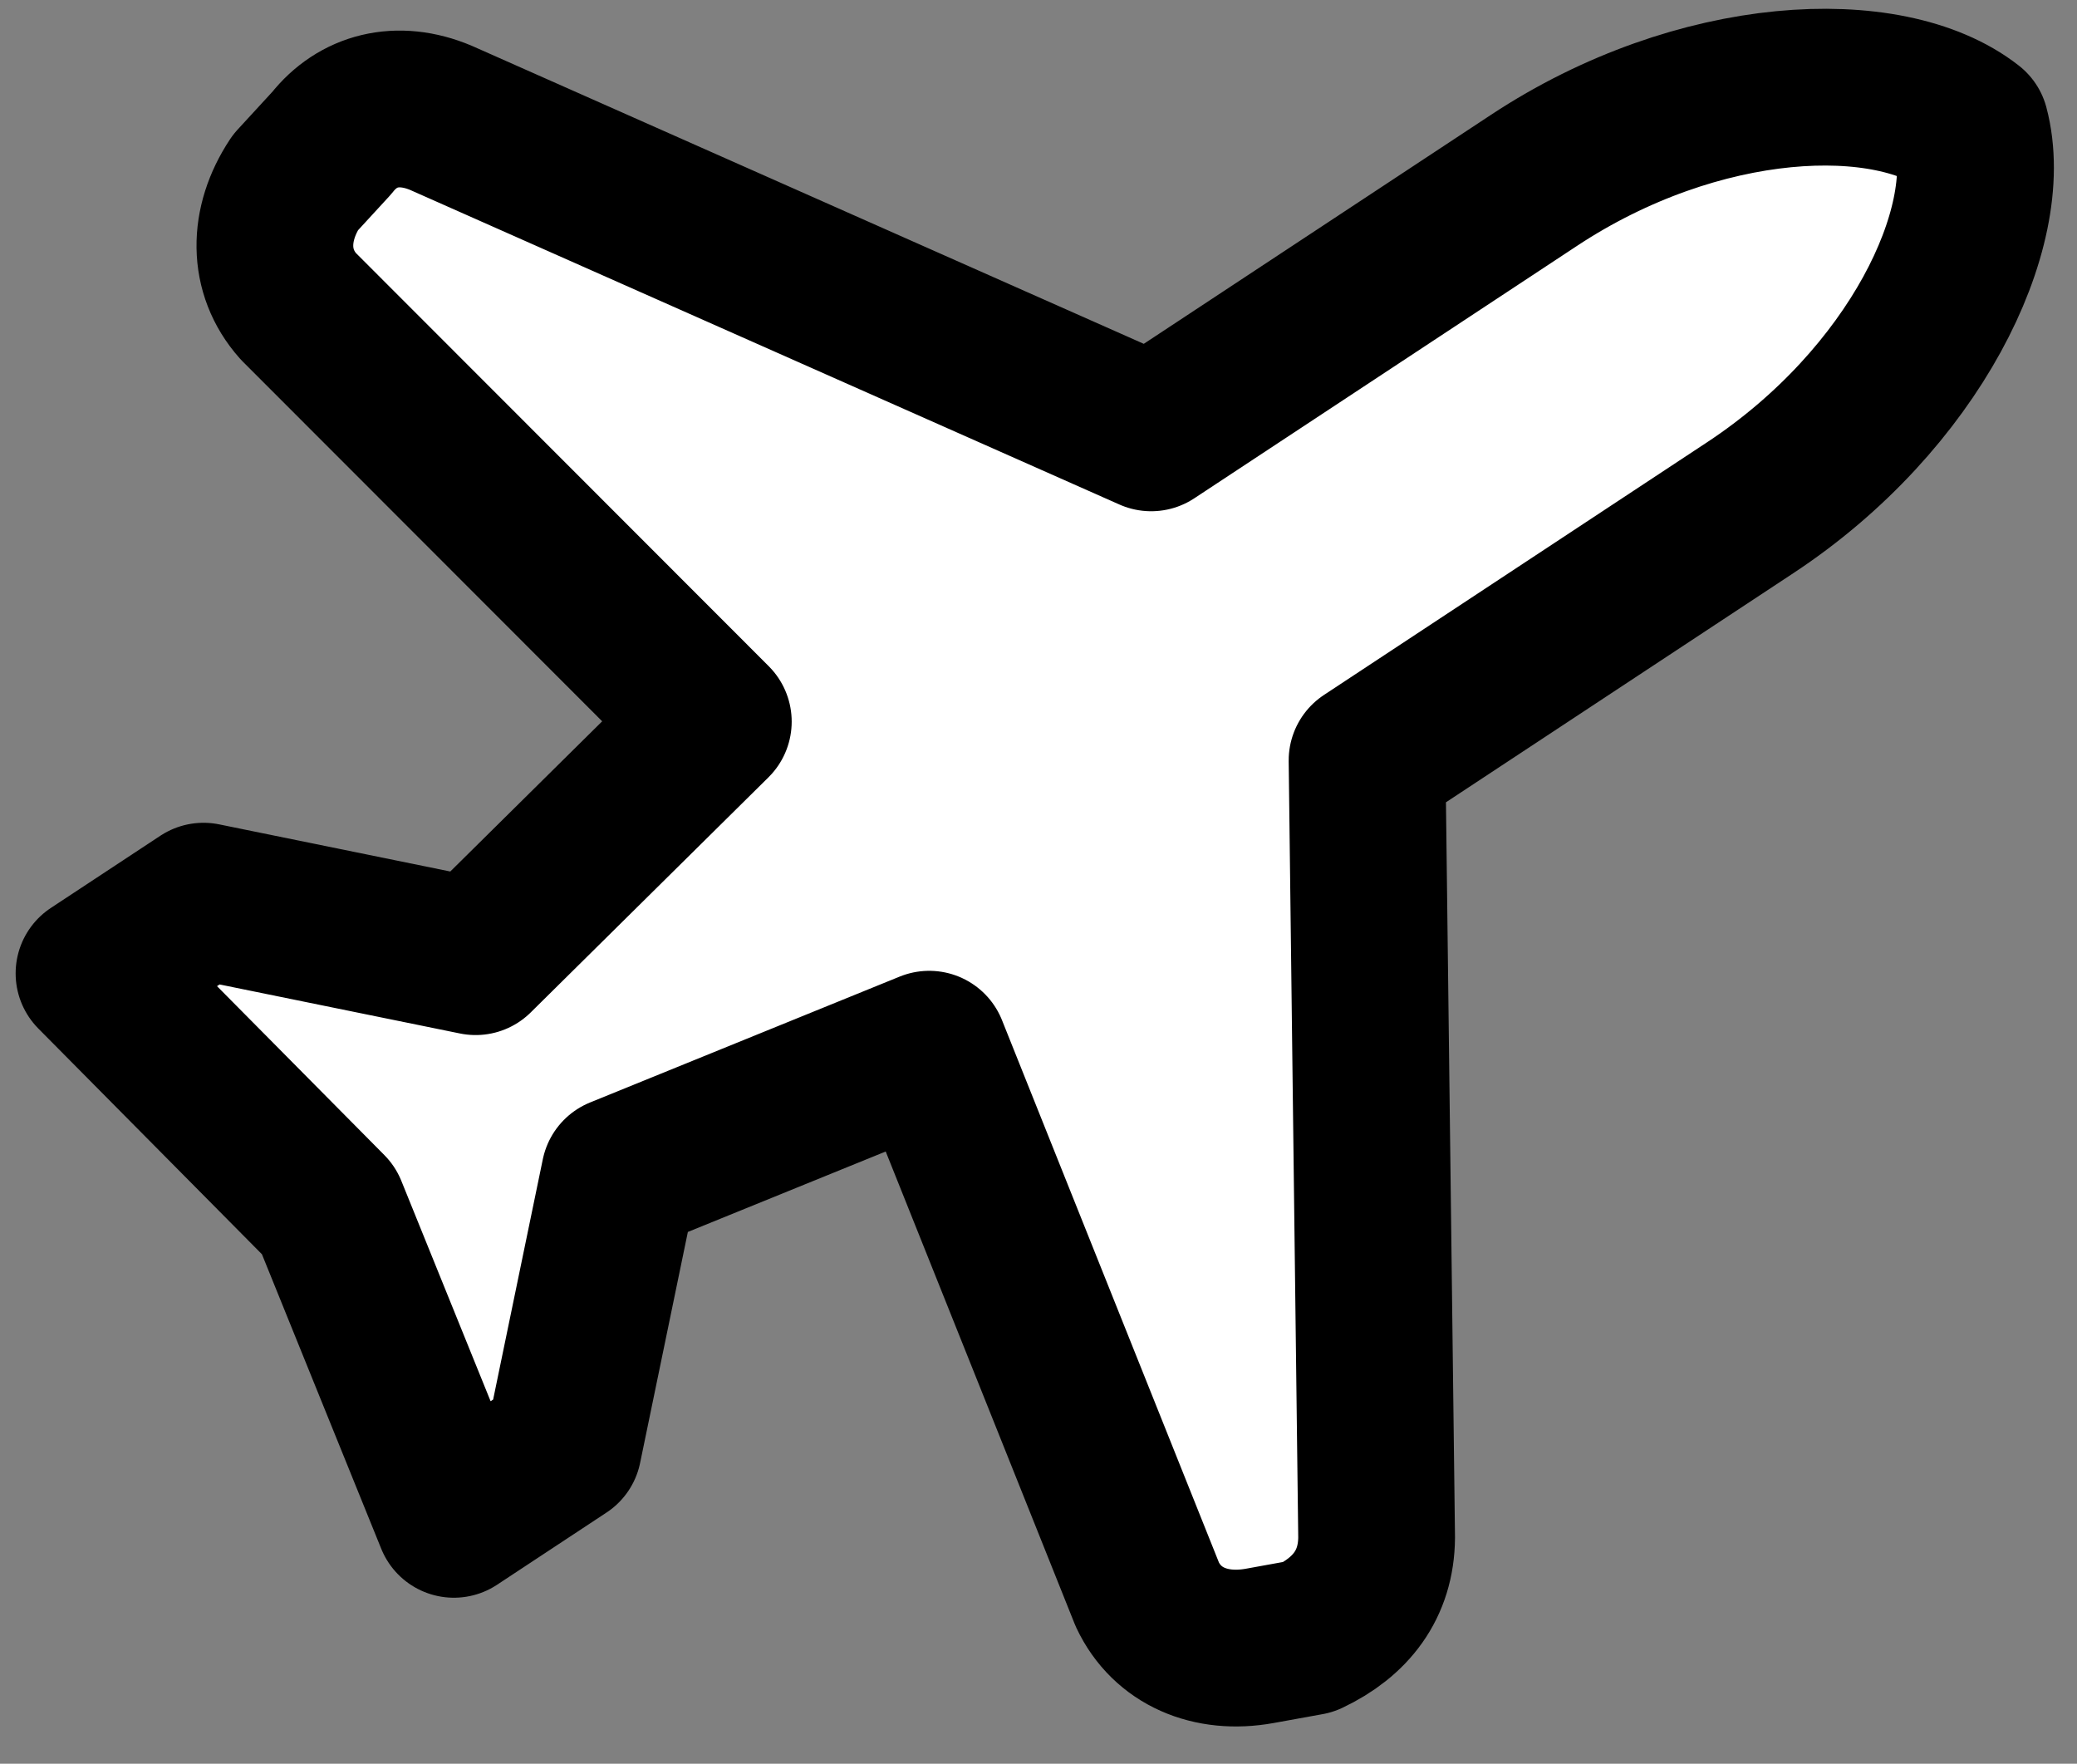 <svg width="53" height="45" viewBox="0 0 53 45" fill="none" xmlns="http://www.w3.org/2000/svg">
    <rect x="0" y="0" width="53" height="45" fill="#808080" stroke="none"/>
    <path d="M35.128 39.227L34.884 19.402L44.66 12.955C48.85 10.193 50.965 5.801 50.285 3.25C48.21 1.621 43.341 1.834 39.151 4.597L29.375 11.044L11.254 3.008C10.145 2.54 9.123 2.814 8.469 3.645L7.535 4.661C6.833 5.723 6.825 6.927 7.608 7.81L18.202 18.412L12.137 24.409L5.193 22.993L2.399 24.835L8.387 30.879L11.582 38.765L14.375 36.923L15.81 29.982L23.711 26.77L29.278 40.686C29.781 41.753 30.891 42.221 32.144 41.994L33.397 41.767C34.466 41.262 35.12 40.431 35.128 39.227Z" fill="white" stroke="black" stroke-width="4" stroke-linecap="round" stroke-linejoin="round" />
</svg>